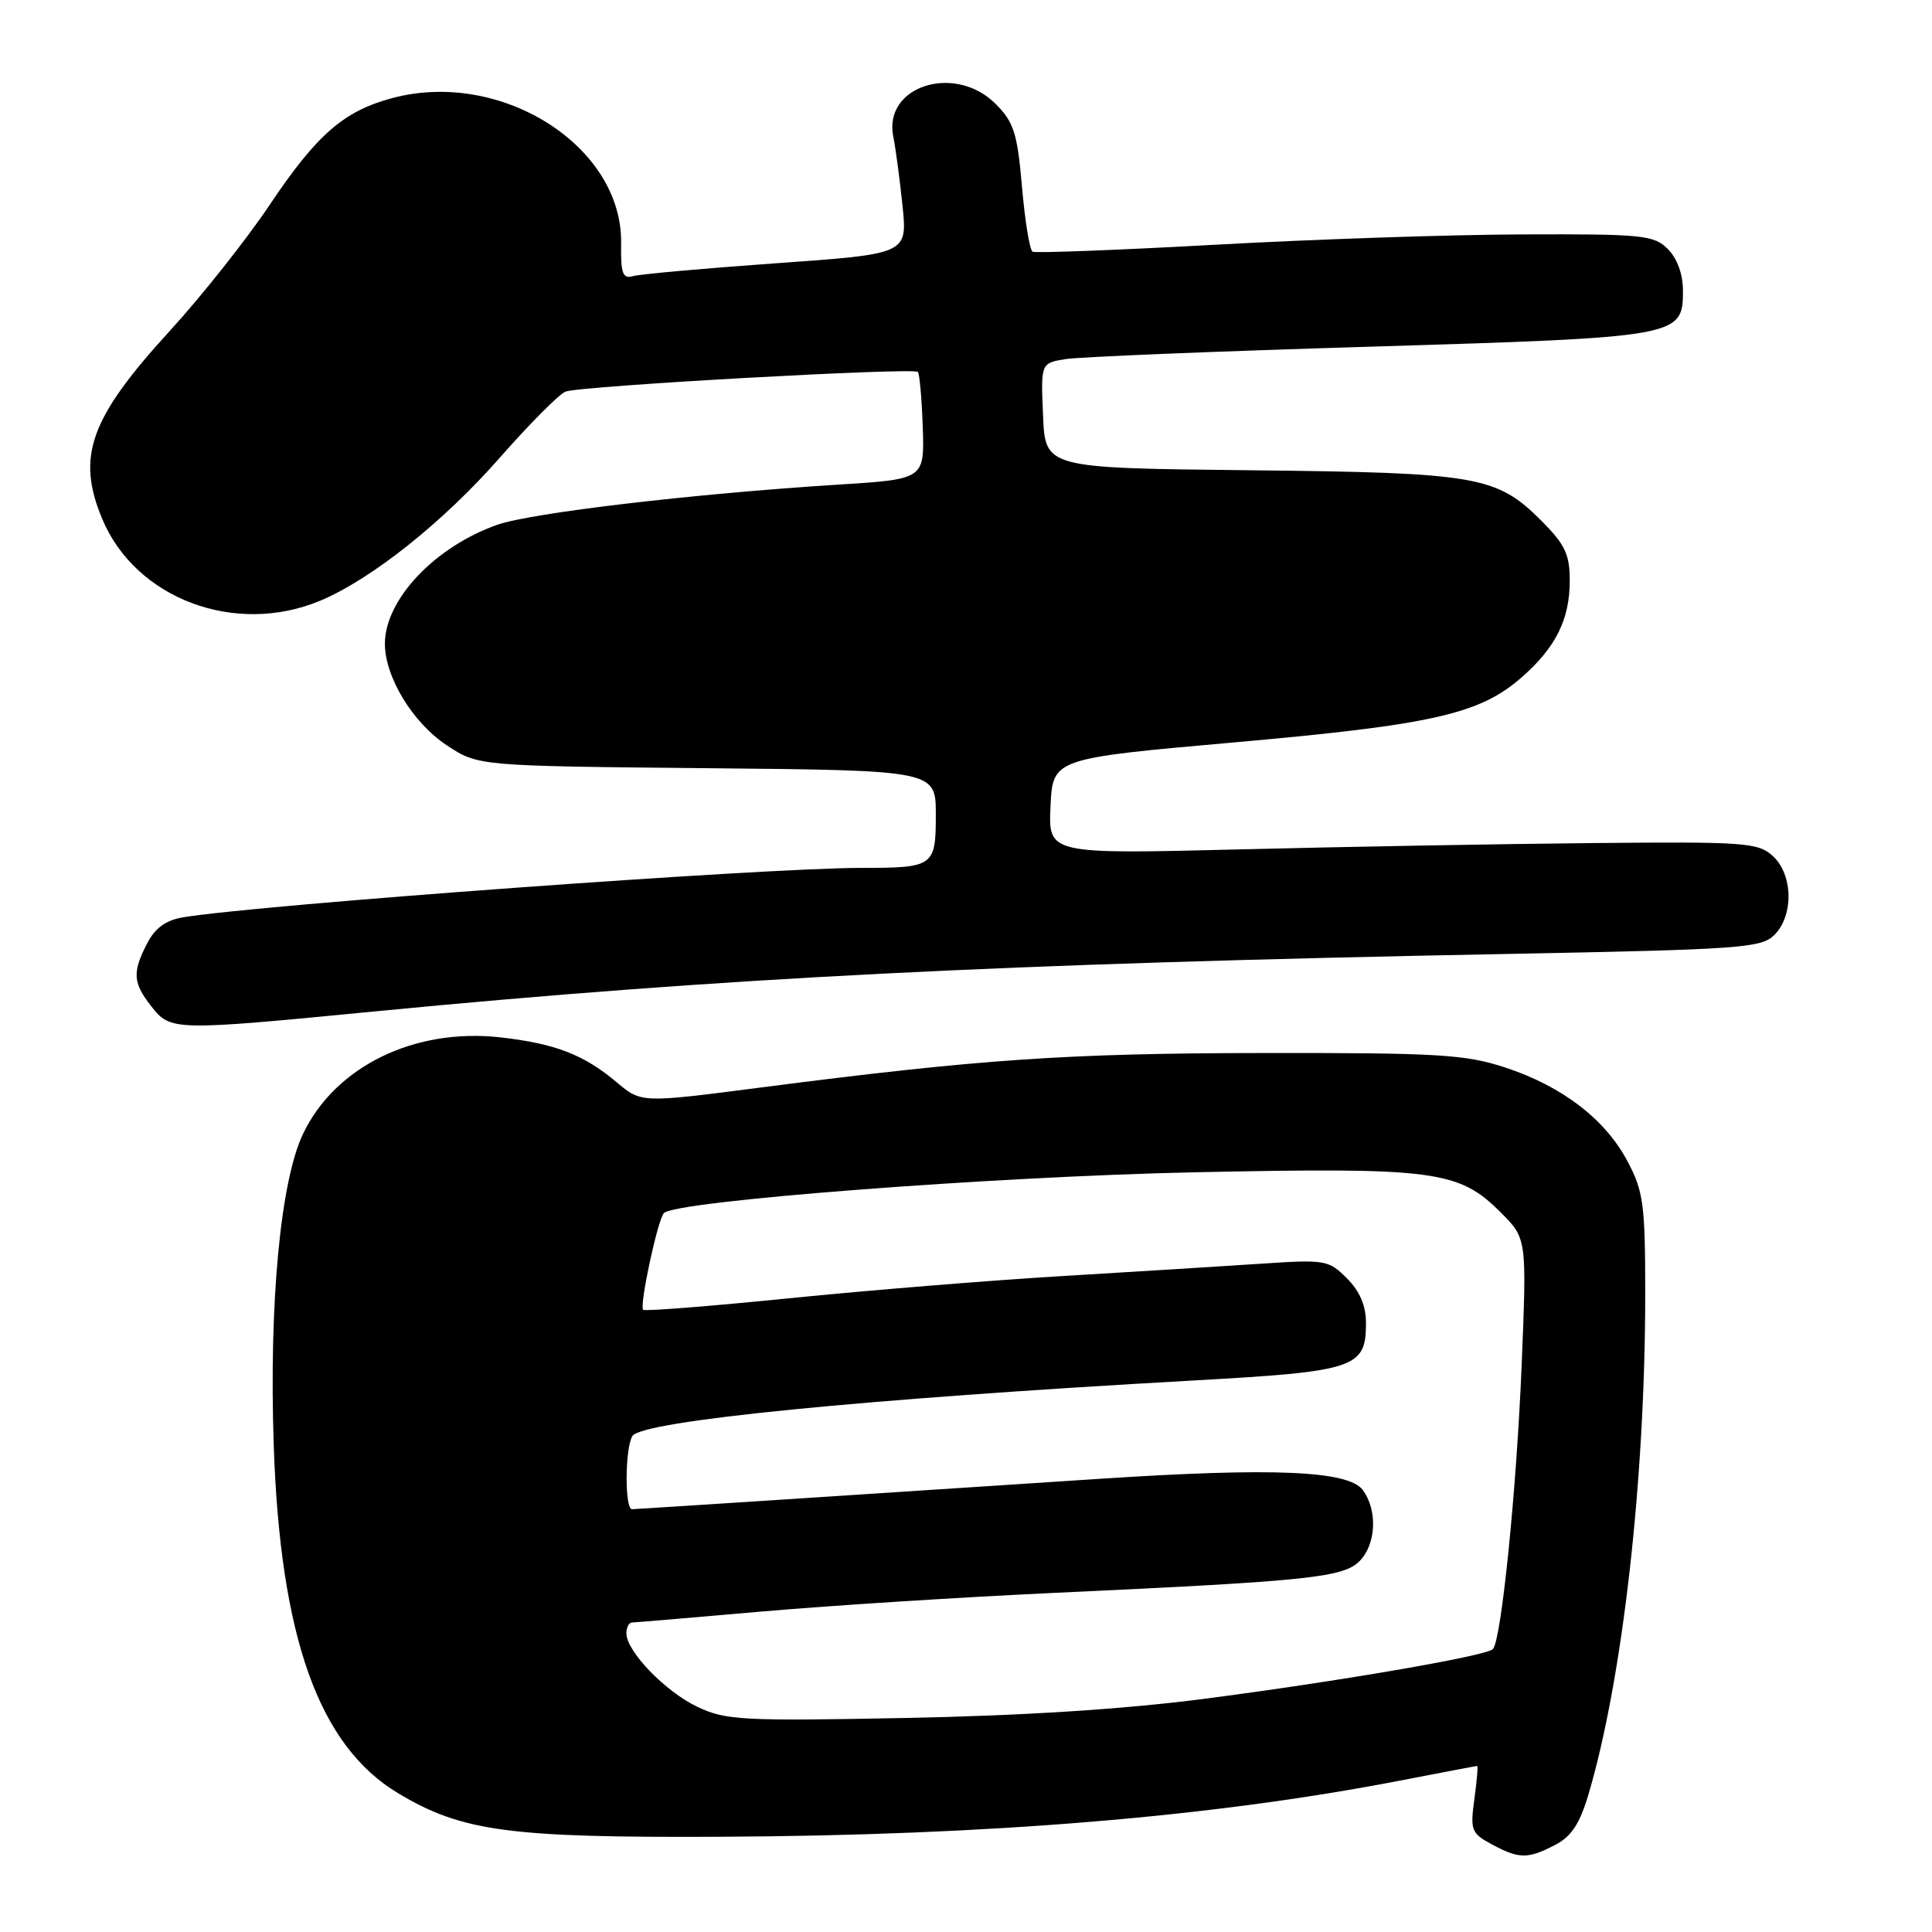 <?xml version="1.0" encoding="UTF-8" standalone="no"?>
<!DOCTYPE svg PUBLIC "-//W3C//DTD SVG 1.1//EN" "http://www.w3.org/Graphics/SVG/1.1/DTD/svg11.dtd" >
<svg xmlns="http://www.w3.org/2000/svg" xmlns:xlink="http://www.w3.org/1999/xlink" version="1.1" viewBox="0 0 256 256">
 <g >
 <path fill="currentColor"
d=" M 206.01 244.49 C 208.21 243.36 209.31 241.70 210.48 237.77 C 215.00 222.52 218.00 196.11 218.00 171.46 C 218.00 159.63 217.77 157.87 215.67 153.91 C 212.73 148.32 206.99 143.92 199.42 141.44 C 194.16 139.72 190.58 139.50 167.50 139.53 C 141.38 139.56 129.89 140.34 100.73 144.11 C 84.97 146.15 84.97 146.15 81.73 143.42 C 77.38 139.75 73.57 138.28 66.35 137.46 C 54.93 136.17 44.42 141.30 40.15 150.25 C 37.16 156.52 35.64 172.68 36.27 191.49 C 37.13 216.98 42.25 231.31 52.75 237.61 C 61.21 242.68 67.40 243.52 95.50 243.38 C 130.96 243.21 160.66 240.75 185.50 235.94 C 191.00 234.88 195.60 234.00 195.73 234.00 C 195.86 234.00 195.69 235.98 195.36 238.40 C 194.80 242.50 194.96 242.92 197.63 244.36 C 201.27 246.33 202.42 246.35 206.01 244.49 Z  M 49.73 134.01 C 95.64 129.57 132.86 127.68 199.37 126.41 C 230.70 125.81 233.38 125.62 235.12 123.88 C 237.71 121.29 237.58 115.83 234.88 113.40 C 232.92 111.64 231.16 111.52 211.13 111.71 C 199.23 111.82 178.11 112.20 164.20 112.55 C 138.90 113.18 138.90 113.18 139.20 106.84 C 139.50 100.50 139.50 100.50 163.68 98.36 C 189.88 96.03 196.08 94.62 201.64 89.74 C 206.16 85.78 208.00 82.06 208.00 76.93 C 208.00 73.45 207.38 72.15 204.23 68.99 C 198.30 63.06 195.77 62.63 165.50 62.31 C 138.50 62.02 138.50 62.02 138.21 55.06 C 137.91 48.11 137.91 48.11 141.21 47.58 C 143.02 47.29 161.15 46.55 181.50 45.94 C 222.68 44.69 223.00 44.64 223.00 38.48 C 223.00 36.33 222.23 34.23 221.00 33.00 C 219.15 31.15 217.71 31.00 201.75 31.06 C 192.26 31.09 173.93 31.71 161.00 32.43 C 148.07 33.14 137.19 33.56 136.82 33.35 C 136.44 33.14 135.81 29.27 135.42 24.76 C 134.80 17.62 134.34 16.19 131.93 13.77 C 126.53 8.37 117.03 11.39 118.36 18.07 C 118.68 19.65 119.23 23.80 119.59 27.29 C 120.24 33.65 120.24 33.65 102.87 34.88 C 93.32 35.56 84.76 36.33 83.87 36.59 C 82.51 36.98 82.24 36.25 82.30 32.23 C 82.50 19.37 66.41 9.15 52.00 12.99 C 45.54 14.71 41.98 17.82 35.69 27.21 C 32.63 31.77 26.68 39.28 22.45 43.90 C 11.90 55.44 10.09 60.50 13.55 68.77 C 17.97 79.34 31.17 84.30 42.42 79.60 C 49.18 76.78 58.74 69.17 66.16 60.72 C 70.13 56.20 74.08 52.22 74.94 51.89 C 76.83 51.14 121.01 48.68 121.62 49.28 C 121.85 49.52 122.14 52.81 122.27 56.60 C 122.50 63.50 122.50 63.50 111.00 64.22 C 91.82 65.43 70.36 67.96 65.88 69.54 C 57.61 72.46 51.01 79.45 51.00 85.29 C 51.00 89.71 54.68 95.76 59.19 98.75 C 63.35 101.50 63.35 101.50 93.67 101.79 C 124.00 102.08 124.00 102.08 124.00 107.93 C 124.00 114.82 123.75 115.00 114.11 115.00 C 101.23 115.00 34.40 119.87 24.25 121.55 C 21.98 121.93 20.55 122.96 19.50 125.00 C 17.51 128.85 17.60 130.23 20.07 133.37 C 22.62 136.60 22.98 136.61 49.73 134.01 Z  M 92.46 226.19 C 88.19 224.18 83.00 218.82 83.00 216.42 C 83.00 215.64 83.34 214.99 83.75 214.99 C 84.16 214.98 91.92 214.33 101.00 213.53 C 110.08 212.74 127.62 211.62 140.00 211.05 C 173.45 209.50 177.97 209.03 180.14 206.86 C 182.35 204.65 182.56 200.15 180.59 197.45 C 178.70 194.87 168.79 194.44 145.87 195.94 C 136.32 196.56 118.60 197.72 106.50 198.52 C 94.40 199.31 84.16 199.97 83.75 199.98 C 82.76 200.01 82.81 191.85 83.80 190.28 C 85.08 188.27 114.27 185.38 158.00 182.93 C 179.66 181.72 181.00 181.28 181.00 175.30 C 181.00 173.01 180.18 171.09 178.47 169.38 C 176.05 166.96 175.59 166.88 167.22 167.44 C 162.43 167.76 150.62 168.49 141.00 169.07 C 131.38 169.64 114.97 170.98 104.55 172.03 C 94.13 173.08 85.43 173.77 85.22 173.55 C 84.70 173.03 87.12 161.72 87.96 160.75 C 89.33 159.14 131.65 155.89 158.50 155.33 C 190.14 154.67 193.29 155.09 198.84 160.64 C 202.31 164.11 202.31 164.11 201.63 180.81 C 200.95 197.47 198.93 217.40 197.81 218.52 C 196.90 219.43 177.27 222.81 159.50 225.11 C 148.98 226.48 135.45 227.34 120.00 227.64 C 98.41 228.06 96.17 227.94 92.46 226.19 Z "/>
</g>
</svg>